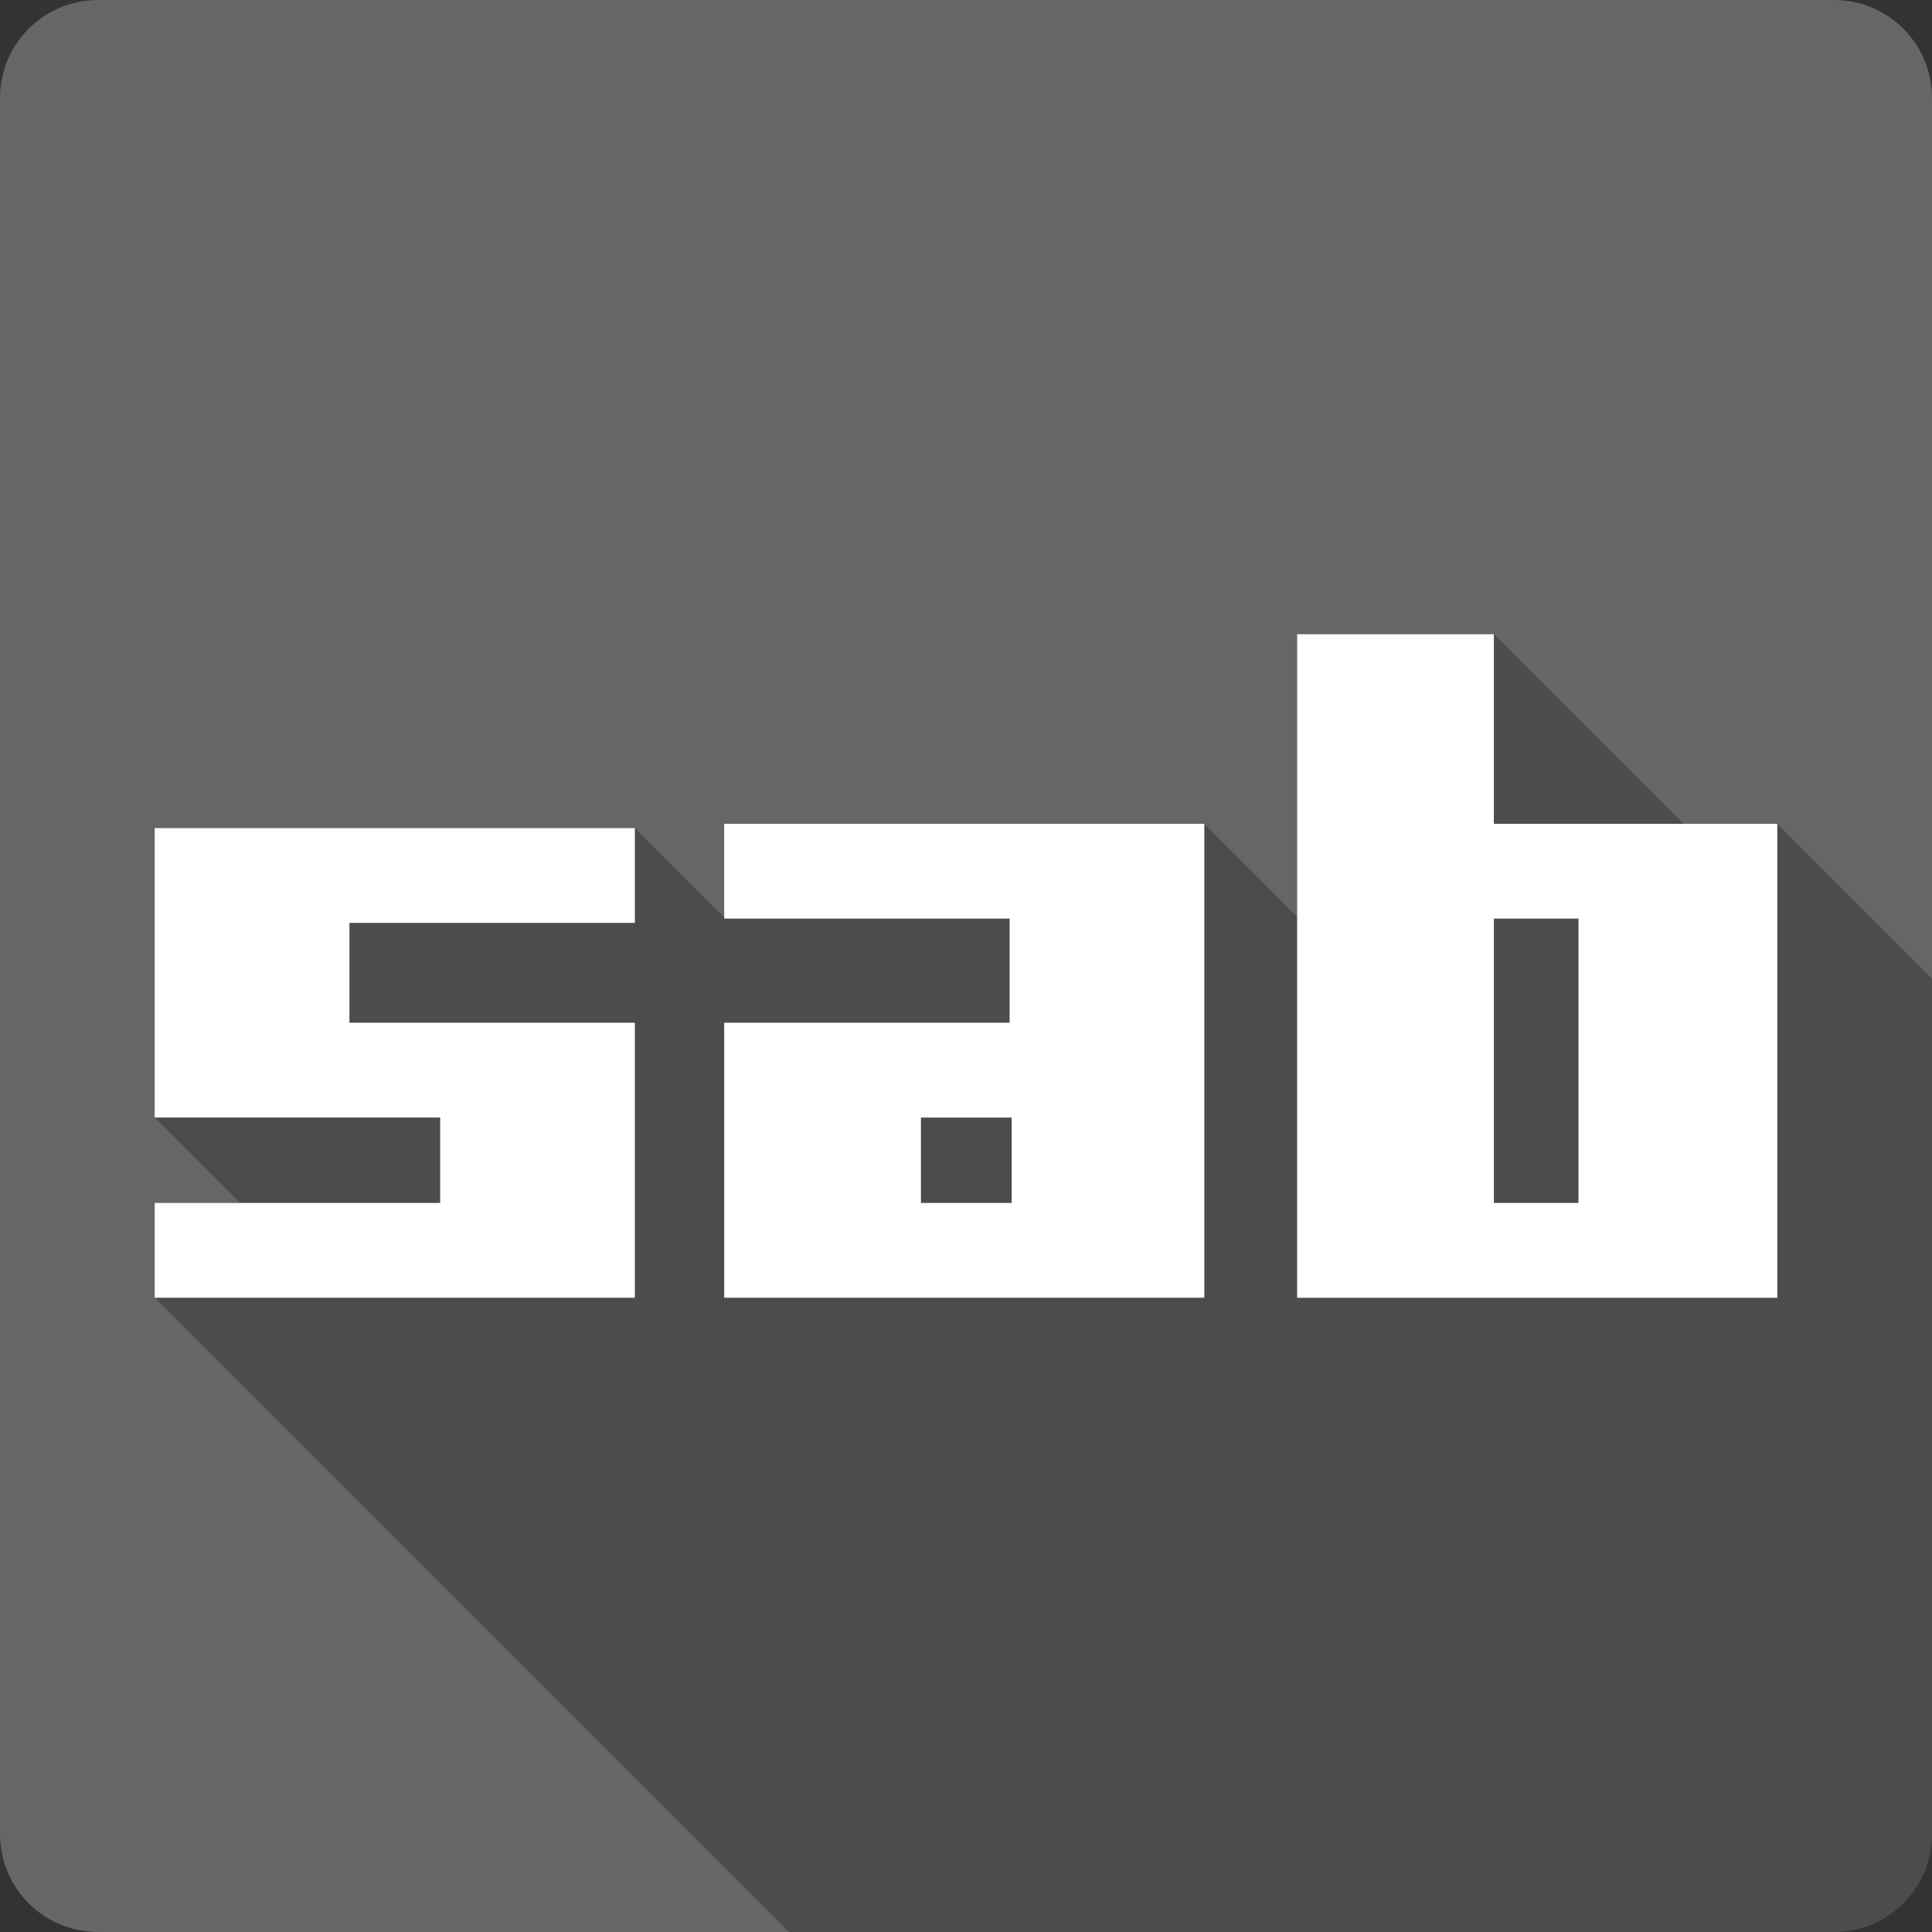 <?xml version="1.0" encoding="UTF-8" standalone="no"?>
<svg
   xmlns:dc="http://purl.org/dc/elements/1.1/"
   xmlns:cc="http://creativecommons.org/ns#"
   xmlns:rdf="http://www.w3.org/1999/02/22-rdf-syntax-ns#"
   xmlns:svg="http://www.w3.org/2000/svg"
   xmlns="http://www.w3.org/2000/svg"
   xmlns:xlink="http://www.w3.org/1999/xlink"
   xmlns:sodipodi="http://sodipodi.sourceforge.net/DTD/sodipodi-0.dtd"
   xmlns:inkscape="http://www.inkscape.org/namespaces/inkscape"
   viewBox="0 0 512 512"
   id="svg2"
   version="1.1"
   inkscape:version="0.91+devel r13804 custom"
   sodipodi:docname="sabnzbd.svg">
  <rect x="0" y="0" width="512" height="512" fill="#333333" stroke="none"/>
  <sodipodi:namedview
     pagecolor="#ffffff"
     bordercolor="#666666"
     borderopacity="1"
     objecttolerance="10"
     gridtolerance="10"
     guidetolerance="10"
     inkscape:pageopacity="0"
     inkscape:pageshadow="2"
     inkscape:window-width="1366"
     inkscape:window-height="709"
     id="namedview470"
     showgrid="false"
     inkscape:zoom="0.4609375"
     inkscape:cx="-8.6779661"
     inkscape:cy="237.55932"
     inkscape:window-x="-2"
     inkscape:window-y="-3"
     inkscape:window-maximized="1"
     inkscape:current-layer="svg2" />
  <defs
     id="defs4">
    <filter
       style="color-interpolation-filters:sRGB"
       id="filter9">
      <feGaussianBlur
         stdDeviation="1.71"
         id="feGaussianBlur11" />
    </filter>
    <linearGradient
       gradientTransform="scale(1.006.994)"
       gradientUnits="userSpaceOnUse"
       xlink:href="#0"
       y2="7.02"
       x2="0"
       y1="92.54"
       id="linearGradient13" />
    <linearGradient
       gradientTransform="scale(1.006.994)"
       gradientUnits="userSpaceOnUse"
       xlink:href="#0"
       y2="7.02"
       x2="0"
       y1="92.54"
       id="linearGradient15" />
    <linearGradient
       gradientTransform="scale(1.006.994)"
       gradientUnits="userSpaceOnUse"
       id="0"
       y2="7.02"
       x2="0"
       y1="92.54">
      <stop
         id="stop18" />
      <stop
         offset="1"
         style="stop-opacity:.588"
         id="stop20" />
    </linearGradient>
    <clipPath
       id="0-2">
      <path
         id="path3886"
         d="m26 0c-14.397 0-26 11.603-26 26v460c0 14.397 11.603 26 26 26h460c14.397 0 26-11.603 26-26v-460c0-14.397-11.603-26-26-26h-460" />
    </clipPath>
    <filter
       id="filter4868"
       style="color-interpolation-filters:sRGB">
      <feGaussianBlur
         id="feGaussianBlur4870"
         stdDeviation="1.71" />
    </filter>
    <linearGradient
       id="linearGradient4872"
       y1="92.54"
       x2="0"
       y2="7.02"
       xlink:href="#0-7"
       gradientUnits="userSpaceOnUse"
       gradientTransform="scale(1.006.994)" />
    <linearGradient
       id="linearGradient4874"
       y1="92.54"
       x2="0"
       y2="7.02"
       xlink:href="#0-7"
       gradientUnits="userSpaceOnUse"
       gradientTransform="scale(1.006.994)" />
    <linearGradient
       y1="92.54"
       x2="0"
       y2="7.02"
       id="0-7"
       gradientUnits="userSpaceOnUse"
       gradientTransform="scale(1.006.994)">
      <stop
         id="stop4877" />
      <stop
         id="stop4879"
         style="stop-opacity:.588"
         offset="1" />
    </linearGradient>
    <clipPath
       id="0-9">
      <path
         id="path6328"
         d="m26 0c-14.397 0-26 11.603-26 26v460c0 14.397 11.603 26 26 26h460c14.397 0 26-11.603 26-26v-460c0-14.397-11.603-26-26-26h-460" />
    </clipPath>
    <filter
       id="filter6815"
       style="color-interpolation-filters:sRGB">
      <feGaussianBlur
         id="feGaussianBlur6817"
         stdDeviation="1.71" />
    </filter>
    <linearGradient
       y1="92.54"
       x2="0"
       y2="7.02"
       id="0-6"
       gradientUnits="userSpaceOnUse"
       gradientTransform="scale(1.006.994)">
      <stop
         id="stop6820" />
      <stop
         id="stop6822"
         style="stop-opacity:.588"
         offset="1" />
    </linearGradient>
    <linearGradient
       id="linearGradient6824"
       y1="92.54"
       x2="0"
       y2="7.02"
       xlink:href="#0-6"
       gradientUnits="userSpaceOnUse"
       gradientTransform="scale(1.006.994)" />
    <linearGradient
       id="linearGradient6826"
       y1="92.54"
       x2="0"
       y2="7.02"
       xlink:href="#0-6"
       gradientUnits="userSpaceOnUse"
       gradientTransform="scale(1.006.994)" />
    <linearGradient
       id="linearGradient6828"
       y1="92.54"
       x2="0"
       y2="7.02"
       xlink:href="#0-6"
       gradientUnits="userSpaceOnUse"
       gradientTransform="scale(1.006.994)" />
    <clipPath
       id="0-4">
      <path
         id="path9169"
         d="m26 0c-14.397 0-26 11.603-26 26v460c0 14.397 11.603 26 26 26h460c14.397 0 26-11.603 26-26v-460c0-14.397-11.603-26-26-26h-460" />
    </clipPath>
    <filter
       id="filter9565"
       style="color-interpolation-filters:sRGB">
      <feGaussianBlur
         id="feGaussianBlur9567"
         stdDeviation="1.71" />
    </filter>
    <linearGradient
       id="linearGradient9569"
       y1="92.54"
       x2="0"
       y2="7.02"
       xlink:href="#0-64"
       gradientUnits="userSpaceOnUse"
       gradientTransform="scale(1.006.994)" />
    <linearGradient
       y1="92.54"
       x2="0"
       y2="7.02"
       id="0-64"
       gradientUnits="userSpaceOnUse"
       gradientTransform="scale(1.006.994)">
      <stop
         id="stop9572" />
      <stop
         id="stop9574"
         style="stop-opacity:.588"
         offset="1" />
    </linearGradient>
    <linearGradient
       id="linearGradient9576"
       y1="92.54"
       x2="0"
       y2="7.02"
       xlink:href="#0-64"
       gradientUnits="userSpaceOnUse"
       gradientTransform="scale(1.006.994)" />
    <linearGradient
       id="linearGradient9578"
       y1="92.54"
       x2="0"
       y2="7.02"
       xlink:href="#0-64"
       gradientUnits="userSpaceOnUse"
       gradientTransform="scale(1.006.994)" />
    <linearGradient
       id="linearGradient9580"
       y1="92.54"
       x2="0"
       y2="7.02"
       xlink:href="#0-64"
       gradientUnits="userSpaceOnUse"
       gradientTransform="scale(1.006.994)" />
    <clipPath
       id="0-62">
      <path
         id="path11741"
         d="m26 0c-14.397 0-26 11.603-26 26v460c0 14.397 11.603 26 26 26h460c14.397 0 26-11.603 26-26v-460c0-14.397-11.603-26-26-26h-460" />
    </clipPath>
    <clipPath
       id="0-66">
      <rect
         id="rect12679"
         style="fill:#666666"
         width="512"
         height="512"
         rx="25.988" />
    </clipPath>
    <clipPath
       id="0-24">
      <path
         id="path13731"
         d="m26 0c-14.397 0-26 11.603-26 26v460c0 14.397 11.603 26 26 26h460c14.397 0 26-11.603 26-26v-460c0-14.397-11.603-26-26-26h-460" />
    </clipPath>
    <clipPath
       id="0-72">
      <path
         id="path14286"
         d="m26 0c-14.397 0-26 11.603-26 26v460c0 14.397 11.603 26 26 26h460c14.397 0 26-11.603 26-26v-460c0-14.397-11.603-26-26-26h-460" />
    </clipPath>
  </defs>
  <g
     id="g14644"
     transform="translate(180.463,197.199)">
    <path
       id="path14288"
       style="fill:#666666"
       d="m -154.463,-197.2 c -14.397,0 -26,11.603 -26,26 l 0,460 c 0,14.397 11.603,26 26,26 l 460,0 c 14.397,0 26,-11.603 26,-26 l 0,-460 c 0,-14.397 -11.603,-26 -26,-26 l -460,0"
       inkscape:connector-curvature="0" />
    <path
       id="path14338"
       d="m 163.287,-29.129 0,74.826 -24.58,-24.58 0,0.004 -127.25,0 0,24.809 -23.67,-23.67 -75.641,0 25.131,25.131 -0.01,0 -25.131,-25.131 -51.6,0 0,0.002 0,25.119 51.59,51.59 -0.01,0 -51.58,-51.58 0,32.424 0,19.156 22.639,22.639 -22.639,0 0,25.121 168.07,168.07 276.93,0 c 14.397,0 26,-11.603 26,-26 l 0,-226.68 -41,-41 -24.861,0 -50.25,-50.25 -52.139,0 z"
       style="color:#000000;opacity:0.25;fill-rule:evenodd"
       inkscape:connector-curvature="0" />
    <path
       id="path14434"
       style="color:#000000;fill:#ffffff;fill-rule:evenodd"
       d="m 163.287,-29.13 0,75.37 0,80.51 0,19.979 127.25,0 0,-25.12 0,-100.49 -75.11,0 0,-50.25 -52.14,0 m -151.83,50.25 0,25.12 75.64,0 0,27.599 -23.505,0 -52.14,0 0,25.13 0,27.552 0,20.2 127.25,0 0,-25.12 0,-40.24 0,-7.526 0,-52.723 -127.25,0 m -150.92,1.144 0,25.12 0,32.424 0,19.16 75.65,0 0,22.633 -75.65,0 0,25.12 127.25,0 0,-25.12 0,-35.662 0,-12.1 -75.64,0 0,-26.455 75.64,0 0,-25.12 -75.64,0 -51.602,0 m 354.89,23.98 22.423,0 0,75.36 -22.423,0 0,-75.36 m -151.83,52.73 24.05,0 0,22.633 -24.05,0 0,-22.633"
       inkscape:connector-curvature="0" />
  </g>
</svg>
